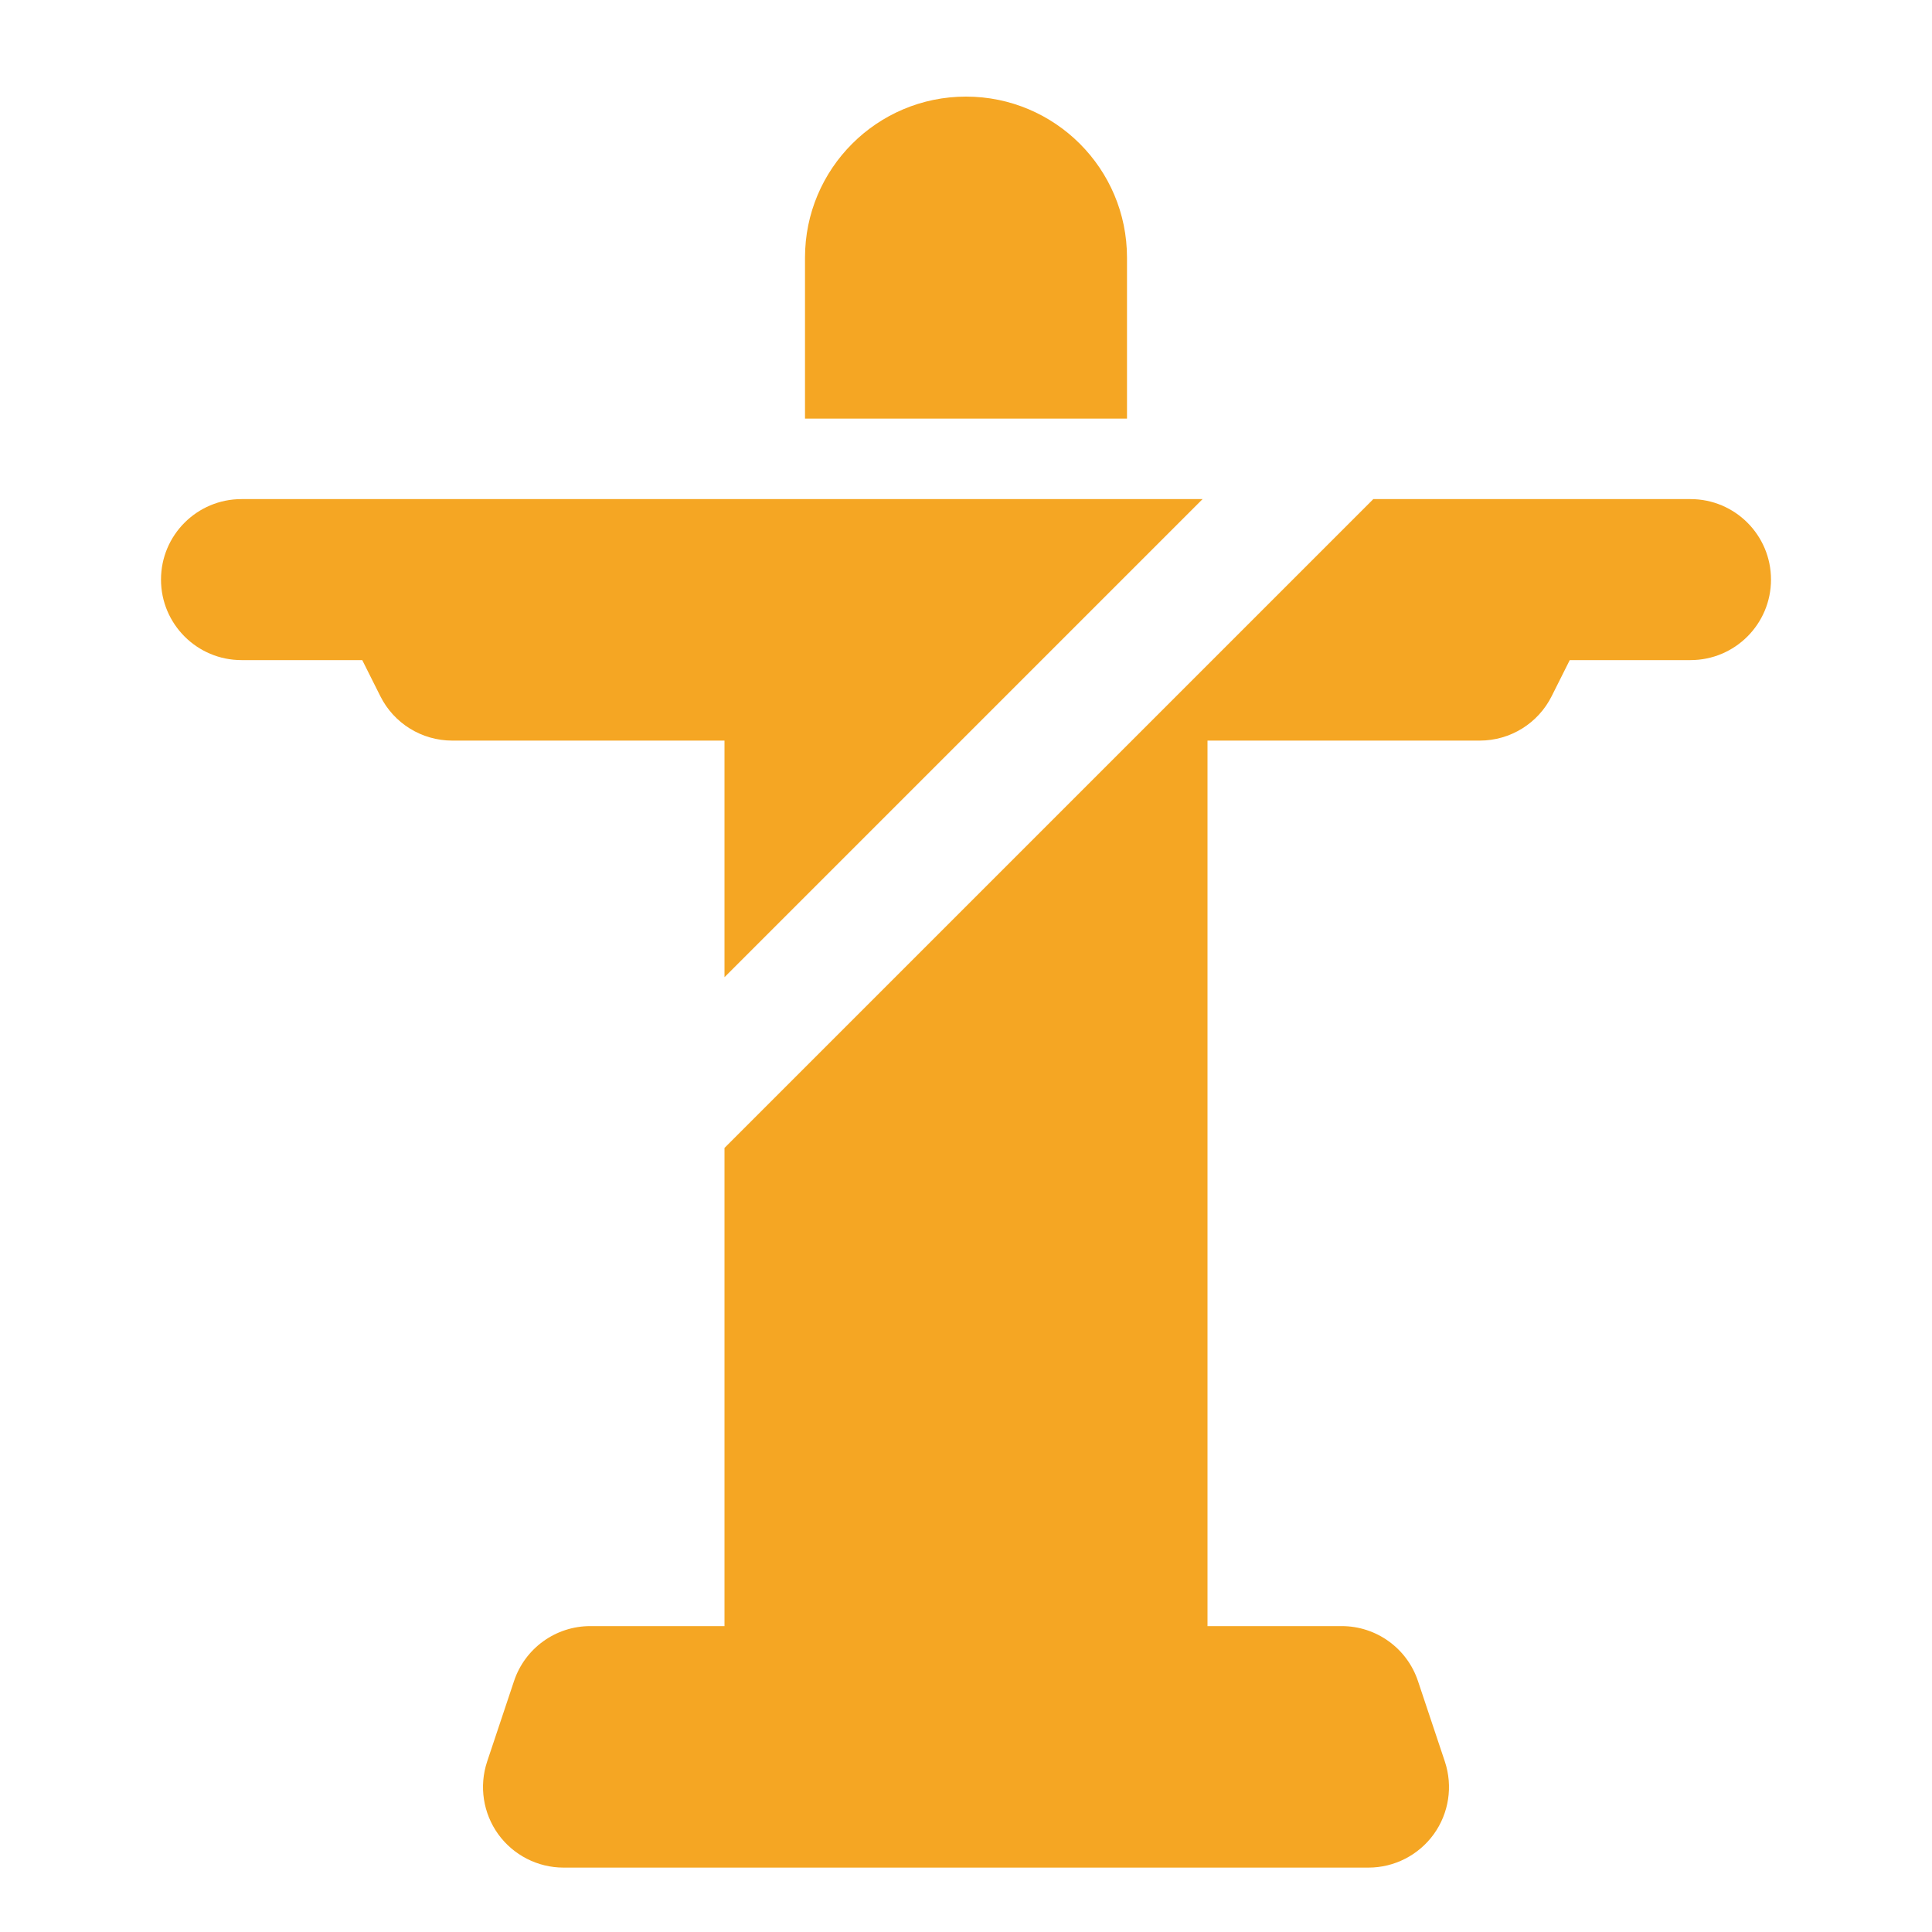<svg width="24" height="24" viewBox="0 0 24 24" version="1.1" xmlns="http://www.w3.org/2000/svg" xmlns:xlink="http://www.w3.org/1999/xlink">
<g id="Canvas" transform="translate(-5797 -1320)">
<g id="Group 11">
<g id="Fill 550 + Fill 551 + Fill 552">
<g id="Fill 550">
<use xlink:href="#path0_fill" transform="translate(5807 1321.2)" fill="#F5A623"/>
</g>
<g id="Fill 551">
<use xlink:href="#path1_fill" transform="translate(5799 1326.2)" fill="#F5A623"/>
</g>
<g id="Fill 552">
<use xlink:href="#path2_fill" transform="translate(5803 1326.2)" fill="#F5A623"/>
</g>
</g>
<g id="Rectangle 5" opacity="0.01">
<mask id="mask0_outline_ins">
<use xlink:href="#path3_fill" fill="white" transform="translate(5797 1320)"/>
</mask>
<g mask="url(#mask0_outline_ins)">
<use xlink:href="#path4_stroke_2x" transform="translate(5797 1320)" fill="#979797"/>
</g>
</g>
</g>
</g>
<defs>
<path id="path0_fill" fill-rule="evenodd" d="M 4 2C 4 0.895 3.104 0 2 0C 0.896 0 0 0.895 0 2L 0 4L 4 4L 4 2Z"/>
<path id="path1_fill" fill-rule="evenodd" d="M 7 5.939L 12.939 0L 1 0C 0.448 0 0 0.447 0 1C 0 1.552 0.448 2 1 2L 2.5 2L 2.724 2.447C 2.893 2.786 3.239 3 3.618 3L 7 3L 7 5.939Z"/>
<path id="path2_fill" fill-rule="evenodd" d="M 15 0L 11.06 0L 3 8.06L 3 14L 1.333 14C 0.903 14 0.521 14.275 0.385 14.684L 0.051 15.684C -0.05 15.989 0.001 16.324 0.189 16.585C 0.377 16.845 0.679 17 1 17L 11 17C 11.321 17 11.623 16.845 11.811 16.585C 11.999 16.324 12.05 15.989 11.949 15.684L 11.615 14.684C 11.479 14.275 11.097 14 10.667 14L 9 14L 9 3L 12.382 3C 12.761 3 13.107 2.786 13.276 2.447L 13.5 2L 15 2C 15.552 2 16 1.552 16 1C 16 0.447 15.552 0 15 0Z"/>
<path id="path3_fill" fill-rule="evenodd" d="M 0 0L 24 0L 24 24L 0 24L 0 0Z"/>
<path id="path4_stroke_2x" d="M 0 0L 0 -1L -1 -1L -1 0L 0 0ZM 24 0L 25 0L 25 -1L 24 -1L 24 0ZM 24 24L 24 25L 25 25L 25 24L 24 24ZM 0 24L -1 24L -1 25L 0 25L 0 24ZM 0 1L 24 1L 24 -1L 0 -1L 0 1ZM 23 0L 23 24L 25 24L 25 0L 23 0ZM 24 23L 0 23L 0 25L 24 25L 24 23ZM 1 24L 1 0L -1 0L -1 24L 1 24Z"/>
</defs>
</svg>
